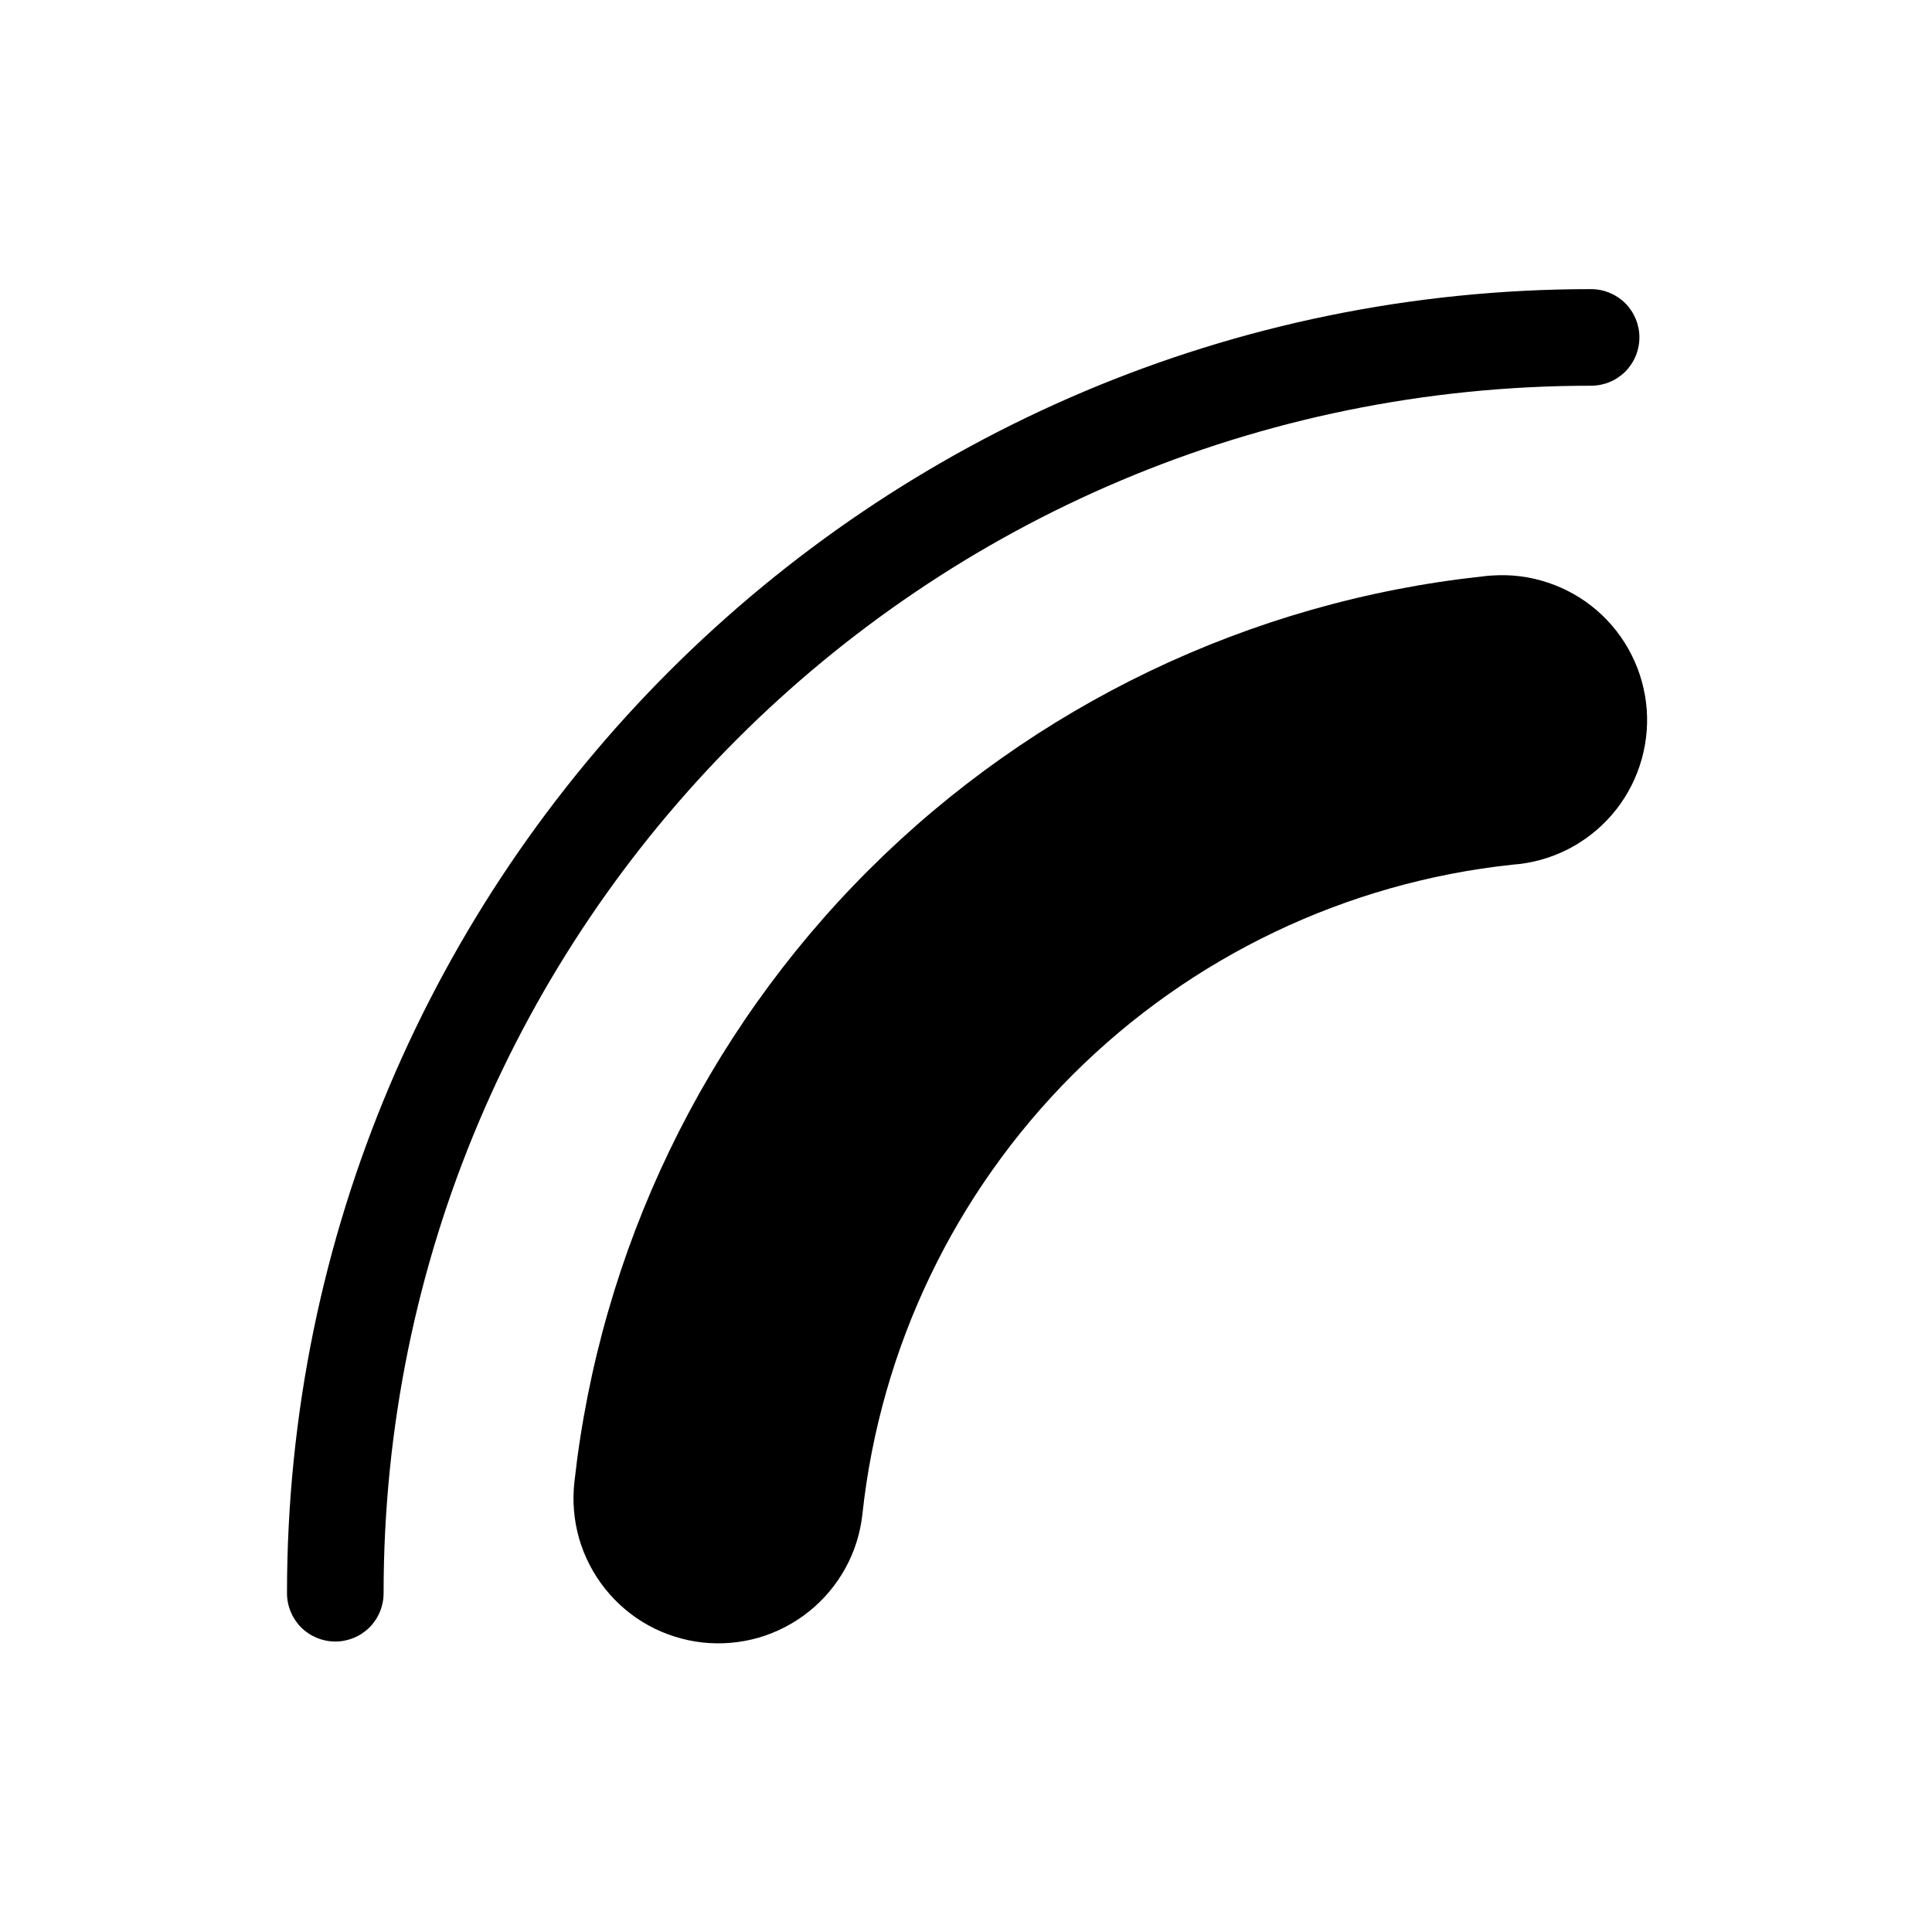 <svg width="20" height="20" viewBox="0 0 20 20" fill="none" xmlns="http://www.w3.org/2000/svg">
<path d="M15.442 5.958C15.407 5.96 15.373 5.963 15.338 5.968C12.94 6.229 10.702 7.3 8.994 9.005C7.287 10.709 6.211 12.945 5.946 15.343C5.924 15.539 5.941 15.738 5.995 15.927C6.05 16.117 6.142 16.294 6.265 16.448C6.388 16.602 6.54 16.731 6.713 16.826C6.886 16.921 7.076 16.981 7.272 17.003C7.469 17.024 7.667 17.007 7.857 16.952C8.046 16.896 8.223 16.804 8.377 16.68C8.53 16.557 8.658 16.404 8.753 16.231C8.848 16.058 8.907 15.867 8.928 15.671C9.114 13.951 9.883 12.346 11.107 11.123C12.332 9.901 13.938 9.134 15.658 8.951C15.855 8.937 16.046 8.884 16.223 8.796C16.399 8.707 16.556 8.585 16.685 8.436C16.814 8.287 16.912 8.114 16.974 7.927C17.036 7.74 17.061 7.543 17.047 7.346C17.032 7.15 16.98 6.958 16.891 6.782C16.803 6.606 16.681 6.449 16.532 6.32C16.383 6.191 16.21 6.093 16.023 6.031C15.836 5.968 15.639 5.944 15.442 5.958Z" fill="currentColor"/>
<path d="M16.471 2.993C9.021 2.993 2.971 9.043 2.971 16.493C2.971 16.626 3.024 16.753 3.117 16.847C3.211 16.94 3.338 16.993 3.471 16.993C3.604 16.993 3.731 16.94 3.825 16.847C3.918 16.753 3.971 16.626 3.971 16.493C3.971 9.583 9.561 3.993 16.471 3.993C16.604 3.993 16.731 3.94 16.825 3.847C16.918 3.753 16.971 3.626 16.971 3.493C16.971 3.36 16.918 3.233 16.825 3.139C16.731 3.046 16.604 2.993 16.471 2.993Z" fill="currentColor"/>
</svg>
